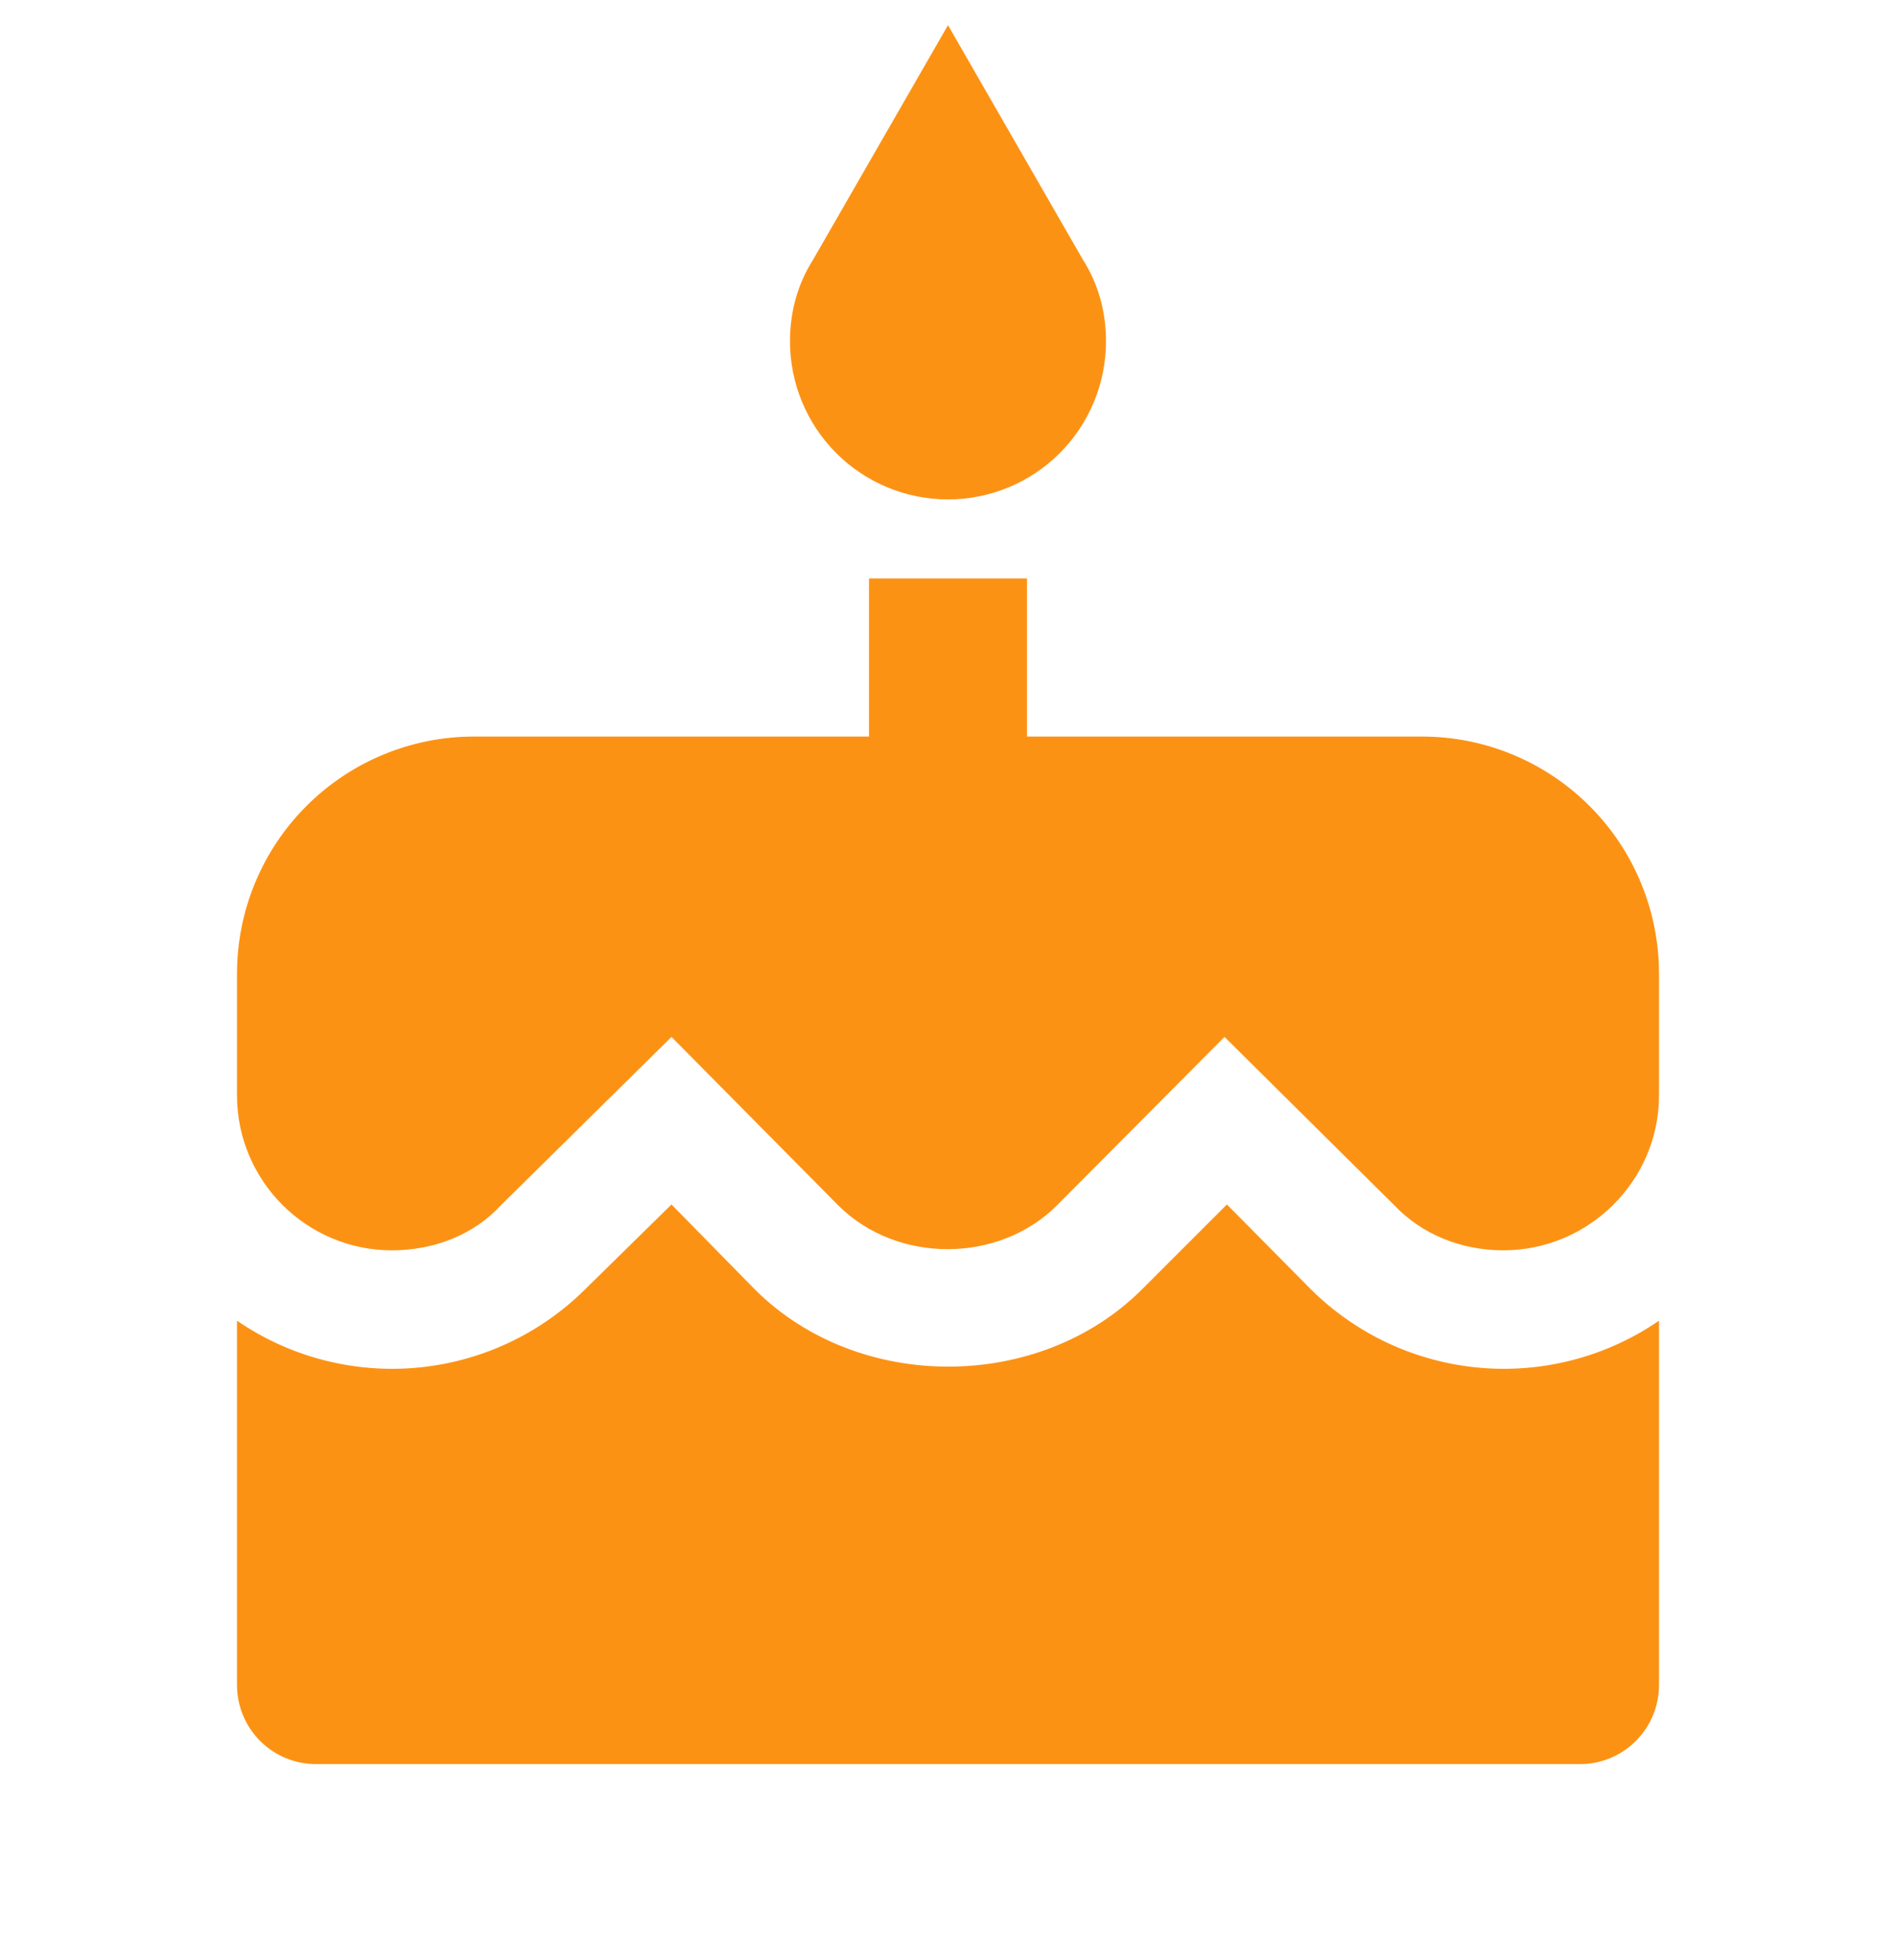 <svg width="30" height="31" viewBox="0 0 30 31" fill="none" xmlns="http://www.w3.org/2000/svg">
<g clip-path="url(#clip0_1091_17407)">
<path d="M15 7.898C15.663 7.898 16.299 7.635 16.768 7.166C17.237 6.697 17.5 6.061 17.5 5.398C17.5 4.923 17.375 4.486 17.137 4.111L15 0.398L12.863 4.111C12.625 4.486 12.5 4.923 12.5 5.398C12.5 6.061 12.763 6.697 13.232 7.166C13.701 7.635 14.337 7.898 15 7.898ZM20.75 20.398L19.413 19.048L18.062 20.398C16.438 22.011 13.588 22.023 11.95 20.398L10.625 19.048L9.25 20.398C8.533 21.106 7.591 21.541 6.588 21.63C5.584 21.719 4.581 21.456 3.75 20.886V26.648C3.75 26.98 3.882 27.298 4.116 27.532C4.351 27.767 4.668 27.898 5 27.898H25C25.331 27.898 25.649 27.767 25.884 27.532C26.118 27.298 26.25 26.98 26.25 26.648V20.886C25.419 21.456 24.416 21.719 23.412 21.63C22.409 21.541 21.468 21.106 20.75 20.398ZM22.5 11.648H16.25V9.148H13.75V11.648H7.5C6.505 11.648 5.552 12.043 4.848 12.747C4.145 13.45 3.75 14.404 3.75 15.398V17.323C3.75 18.673 4.85 19.773 6.2 19.773C6.875 19.773 7.5 19.523 7.925 19.061L10.625 16.398L13.262 19.061C14.188 19.986 15.8 19.986 16.725 19.061L19.375 16.398L22.062 19.061C22.5 19.523 23.125 19.773 23.788 19.773C25.137 19.773 26.25 18.673 26.25 17.323V15.398C26.25 14.404 25.855 13.45 25.152 12.747C24.448 12.043 23.495 11.648 22.5 11.648Z" fill="#FC9214"/>
</g>
<defs>
<clipPath id="clip0_1091_17407">
<rect width="30" height="30" fill="white" transform="translate(0 0.398)"/>
</clipPath>
</defs>
</svg>
